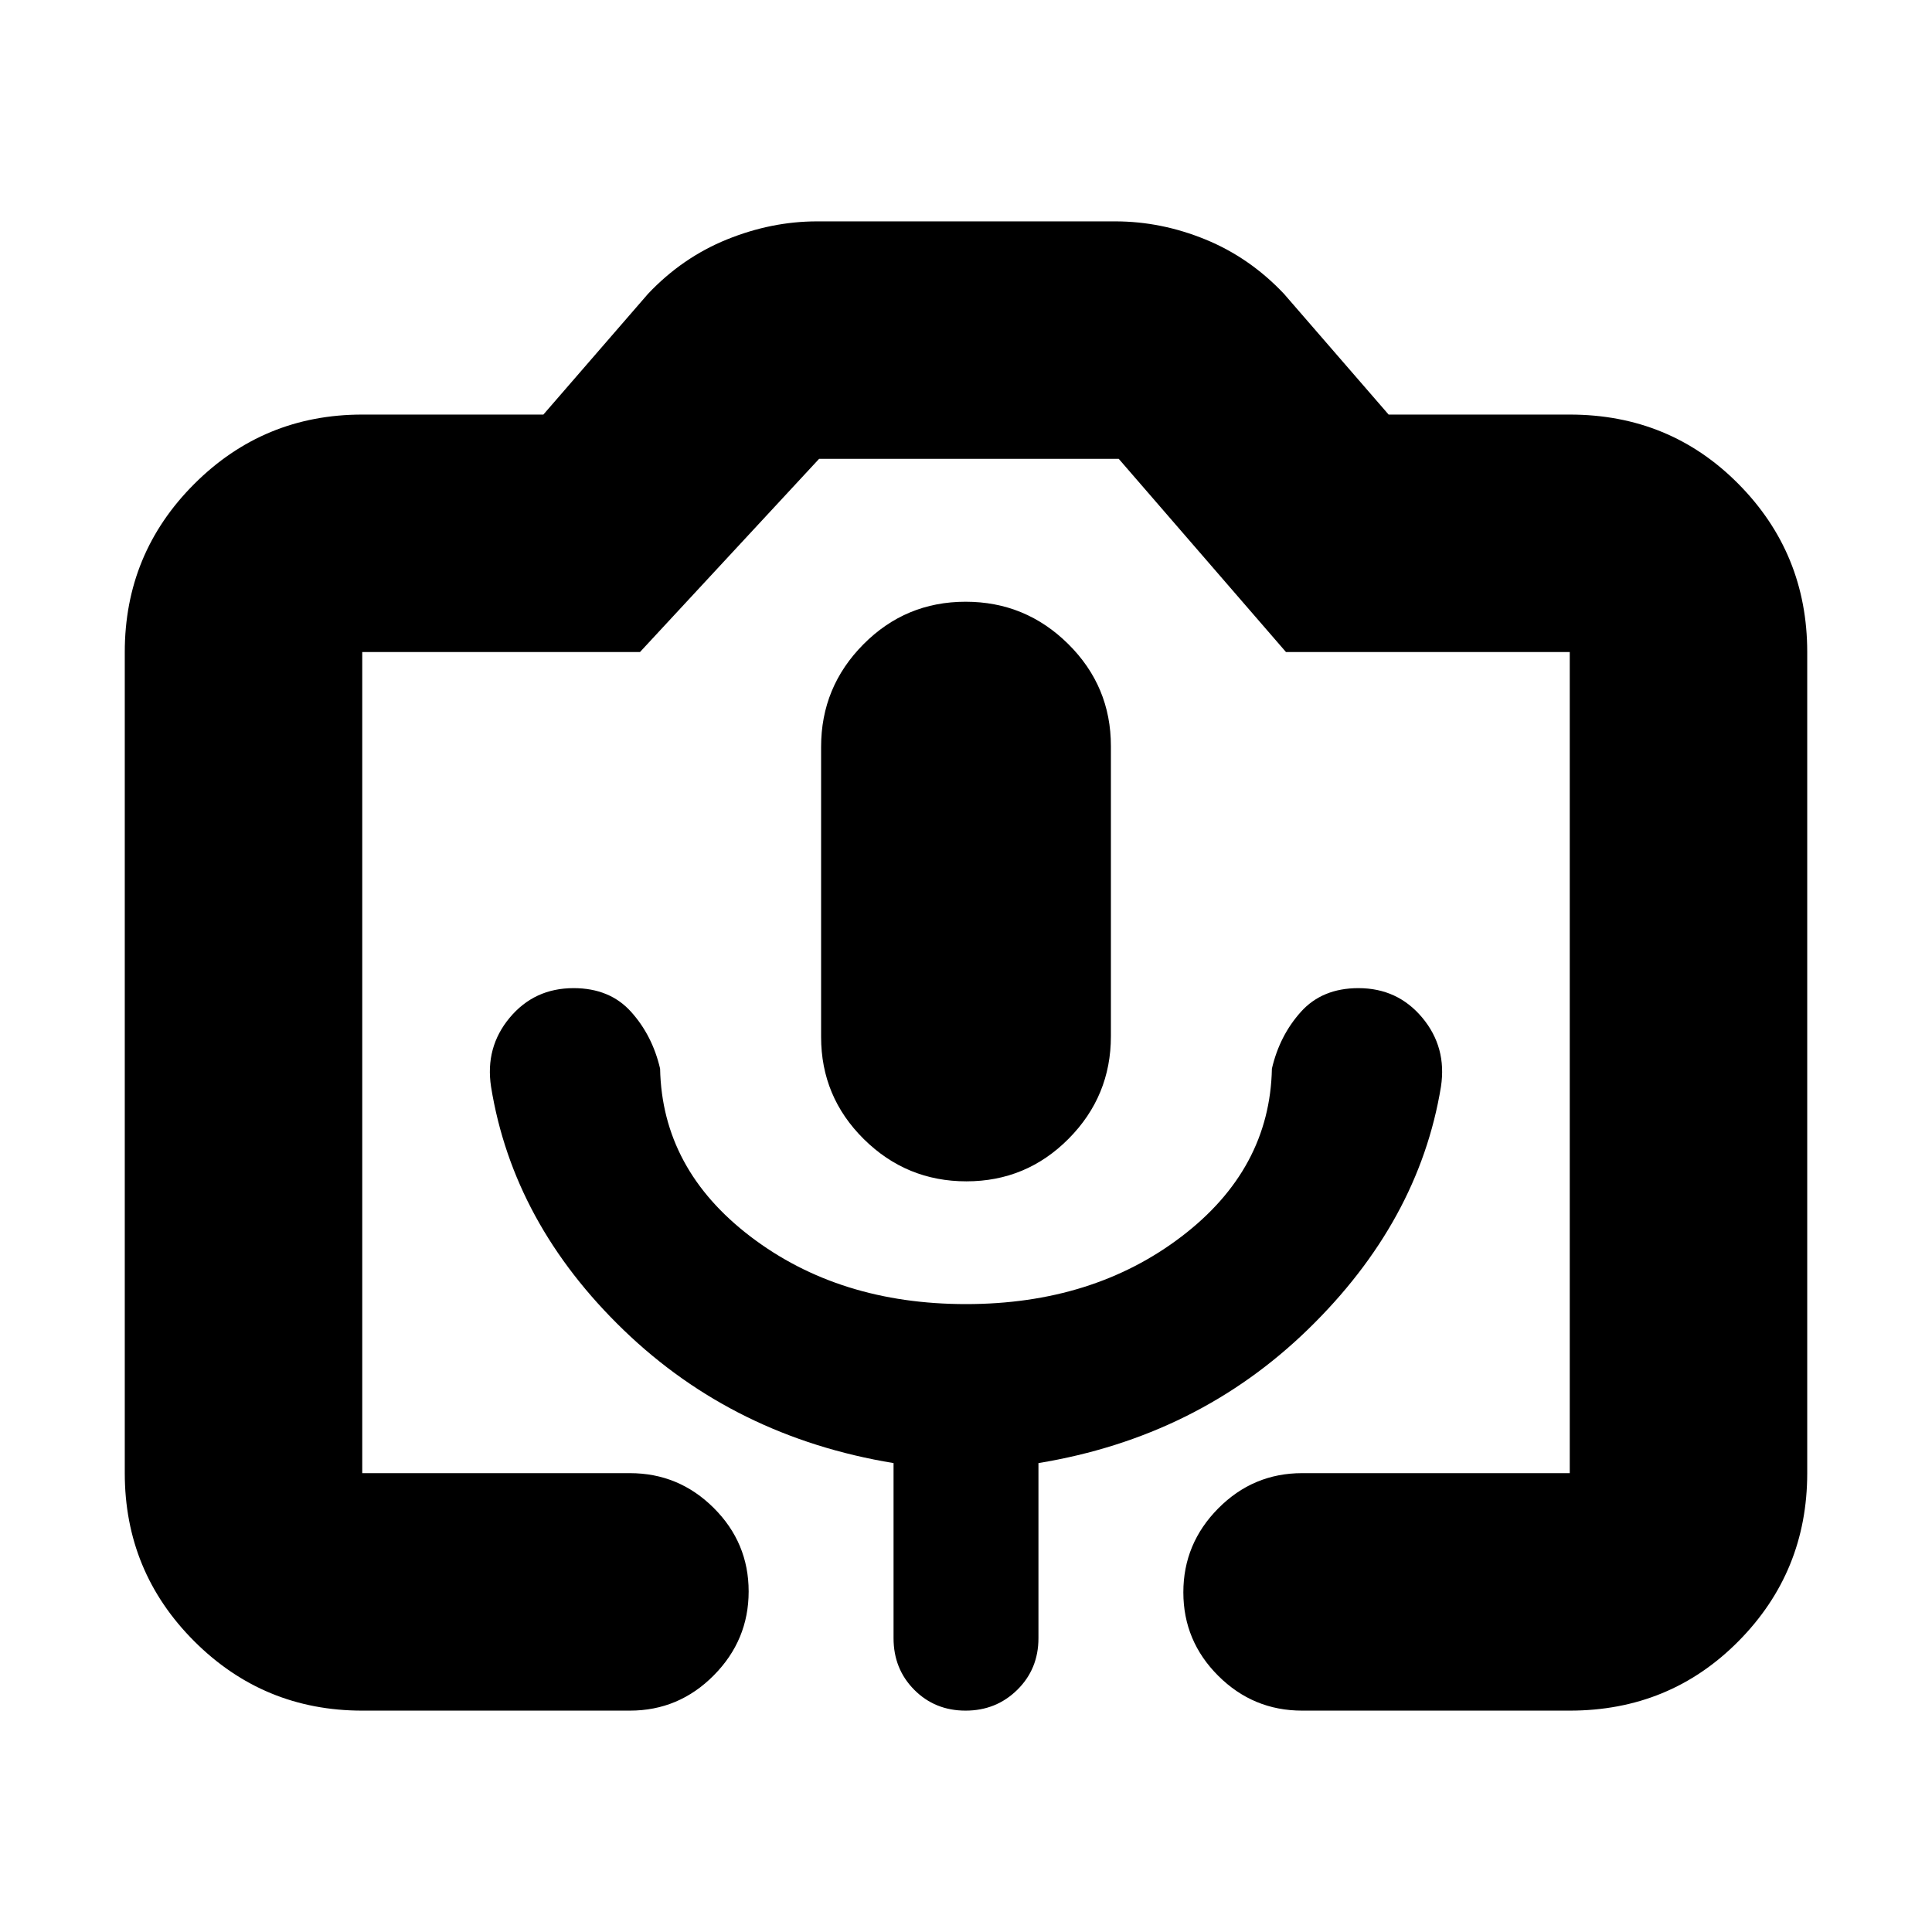 <svg xmlns="http://www.w3.org/2000/svg" height="20" viewBox="0 -960 960 960" width="20"><path d="M180-110q-49 0-83.5-34.5T62-228v-408q0-49 34.5-83.5T180-754h90l52-60q17-18 39.177-27T406-850h148.182Q577-850 599-841q22 9 39 27l52 60h90q49.7 0 83.85 34.5Q898-685 898-636v408q0 49-34.15 83.5T780-110H647q-24.3 0-41.65-17.289-17.35-17.29-17.35-41.5Q588-193 605.35-210.5T647-228h133v-408H639l-83.099-96H407l-89 96H180v408h133q24.3 0 41.65 17.289 17.35 17.29 17.35 41.5Q372-145 354.65-127.5T313-110H180Zm300-202q-63 0-107-33.5T328-429q-3.846-16.471-14.423-28.235Q303-469 285-469q-19.475 0-31.738 14.7Q241-439.6 244-420q11 68 66 121t134 66v87q0 15.3 10.289 25.65 10.29 10.35 25.5 10.35Q495-110 505.5-120.35 516-130.7 516-146v-87q79-13 134-66.5T716-420q3-19.6-9.262-34.3Q694.475-469 675-469q-18 0-28.577 11.765Q635.846-445.471 632-429q-1 50-45 83.5T480-312Zm.212-61Q510-373 531-394.176q21-21.176 21-50.912v-144.176Q552-619 530.788-640q-21.213-21-51-21Q450-661 429-639.824q-21 21.176-21 50.912v144.176Q408-415 429.212-394q21.213 21 51 21ZM180-228h600-600Z"/></svg>